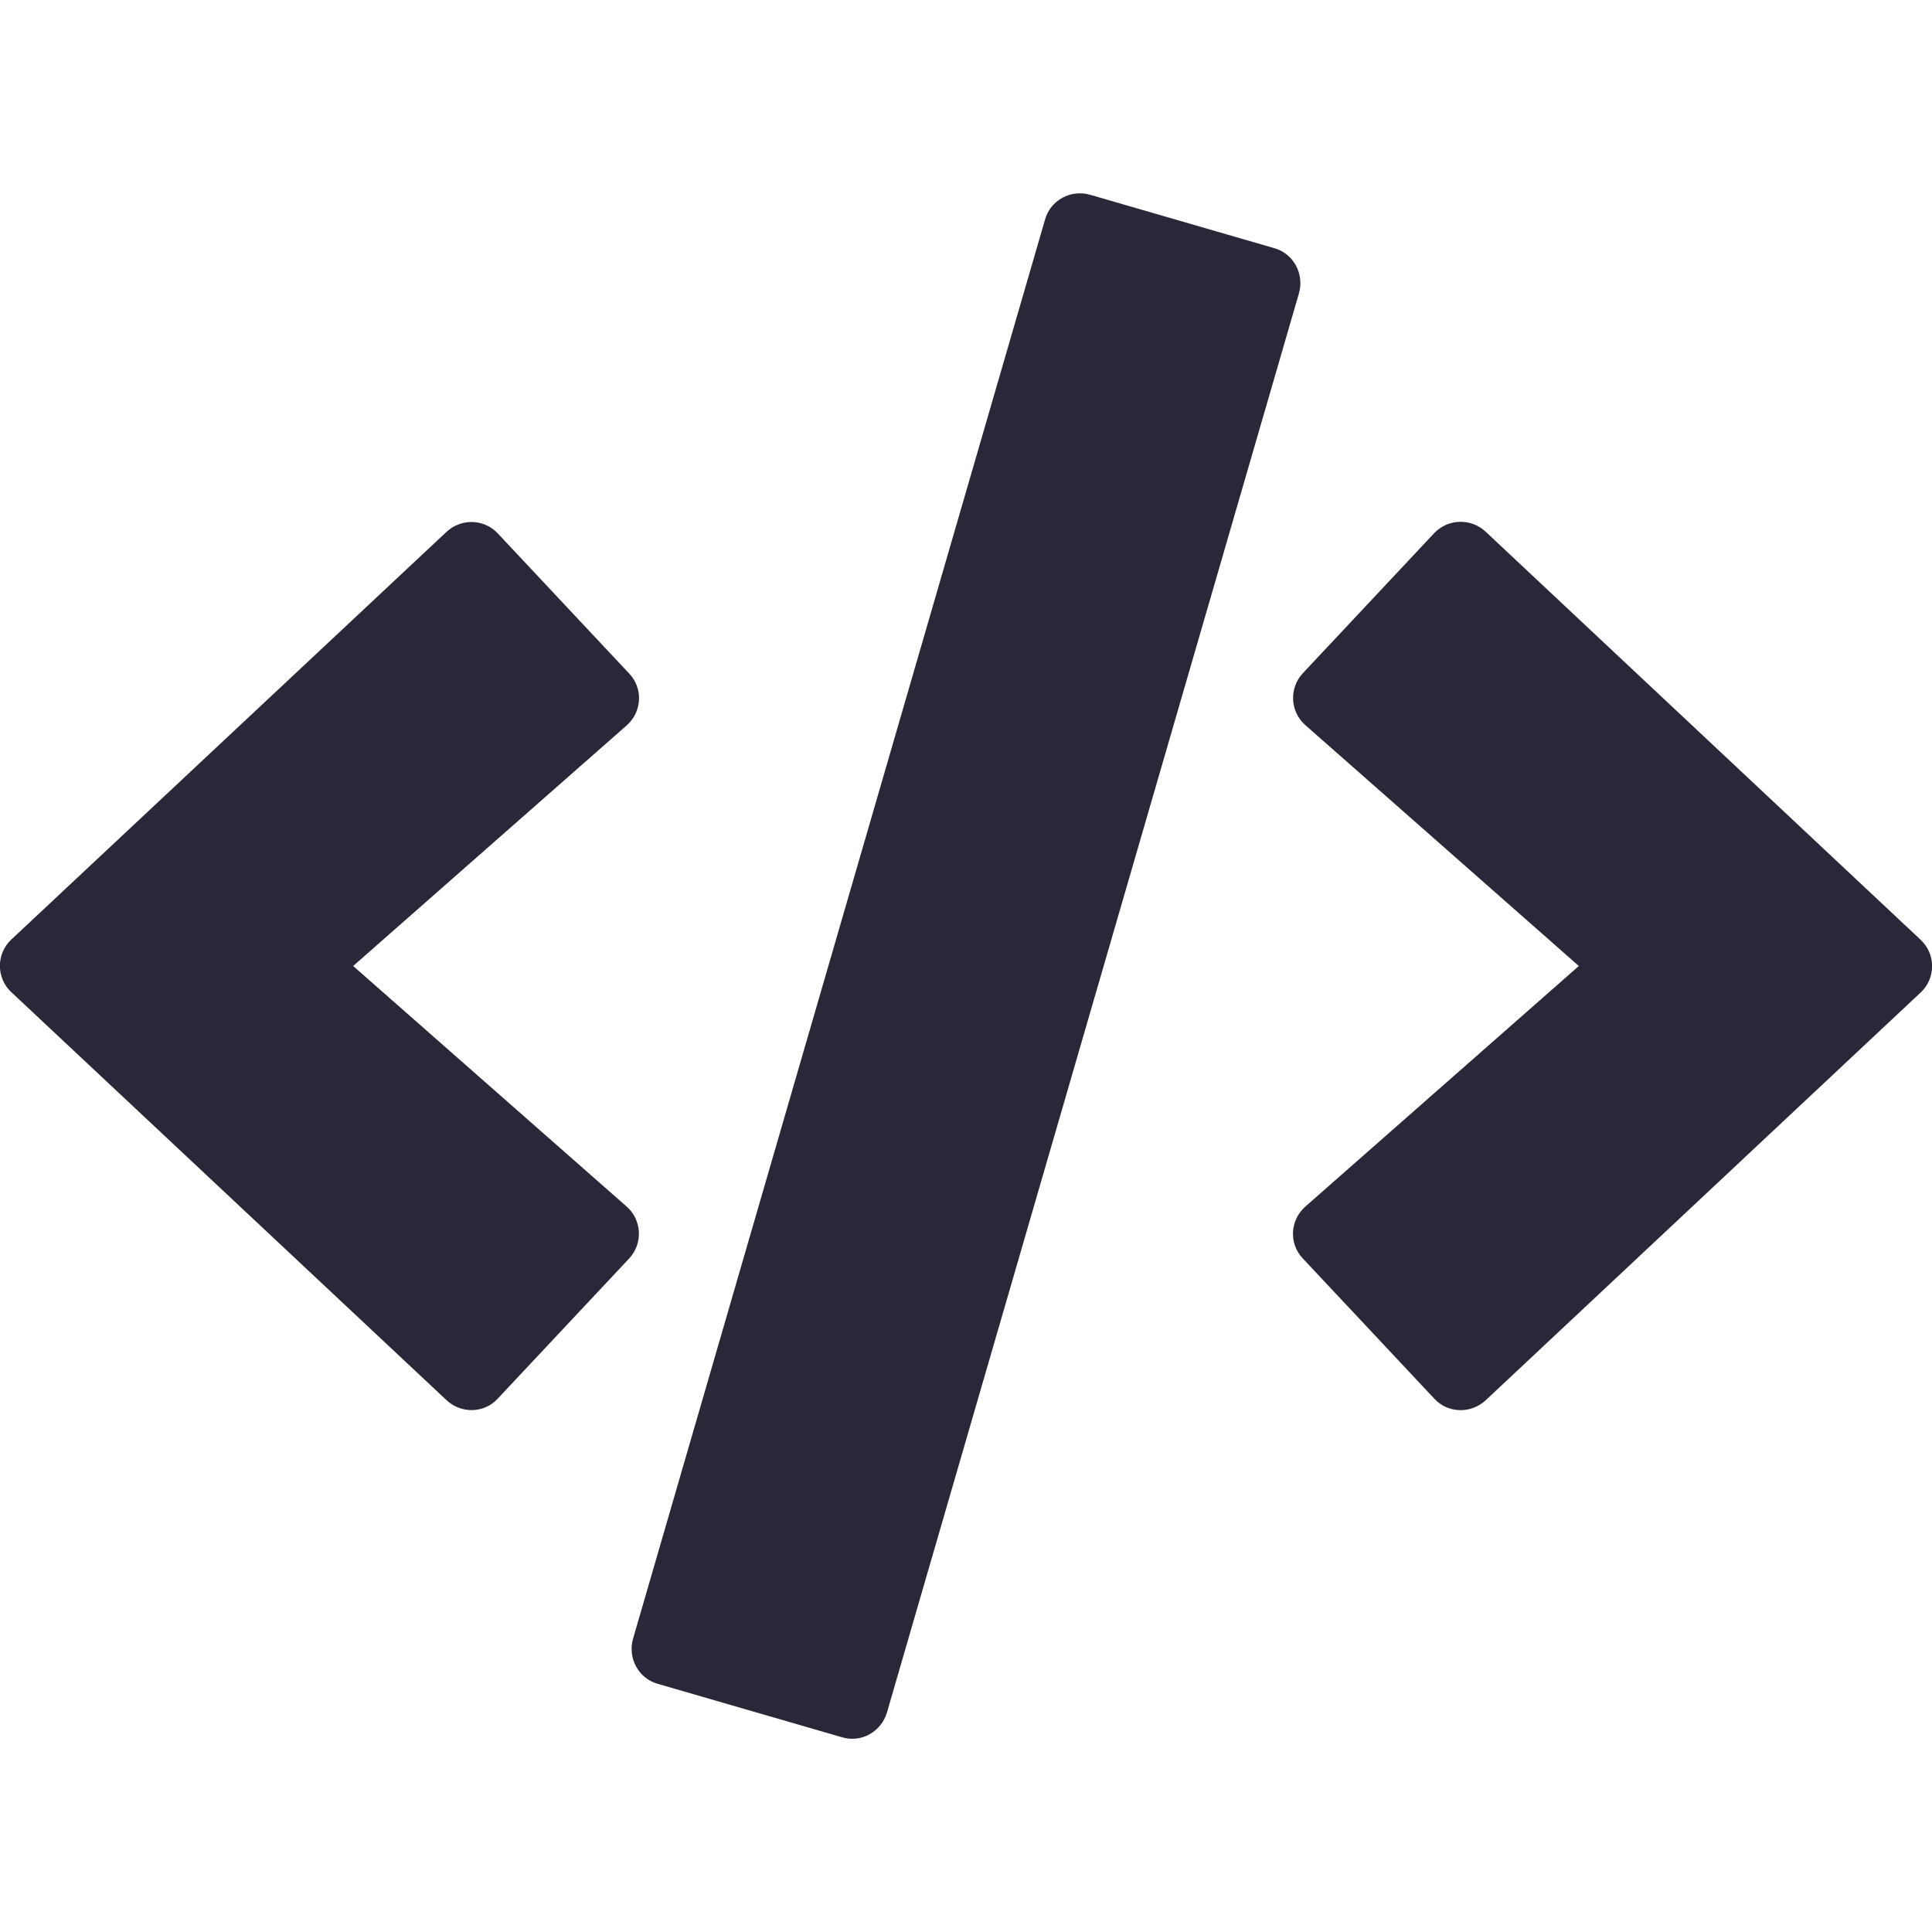 <svg width="25" height="25" viewBox="0 0 25 25" fill="none" xmlns="http://www.w3.org/2000/svg">
<g clip-path="url(#clip0_141_207)">
<path d="M10.895 22.48L8.512 21.789C8.262 21.719 8.121 21.457 8.191 21.207L13.523 2.84C13.594 2.59 13.855 2.449 14.105 2.52L16.488 3.211C16.738 3.281 16.879 3.543 16.809 3.793L11.477 22.16C11.402 22.41 11.145 22.555 10.895 22.48ZM6.441 18.098L8.141 16.285C8.32 16.094 8.309 15.789 8.109 15.613L4.57 12.5L8.109 9.387C8.309 9.211 8.324 8.906 8.141 8.715L6.441 6.902C6.266 6.715 5.969 6.703 5.777 6.883L0.148 12.156C-0.051 12.34 -0.051 12.656 0.148 12.84L5.777 18.117C5.969 18.297 6.266 18.289 6.441 18.098ZM19.223 18.121L24.852 12.844C25.051 12.66 25.051 12.344 24.852 12.16L19.223 6.879C19.035 6.703 18.738 6.711 18.559 6.898L16.859 8.711C16.68 8.902 16.691 9.207 16.891 9.383L20.43 12.5L16.891 15.613C16.691 15.789 16.676 16.094 16.859 16.285L18.559 18.098C18.734 18.289 19.031 18.297 19.223 18.121Z" fill="#282838"/>
</g>
<defs>
<clipPath id="clip0_141_207">
<rect width="25" height="25" fill="white"/>
</clipPath>
</defs>
</svg>
